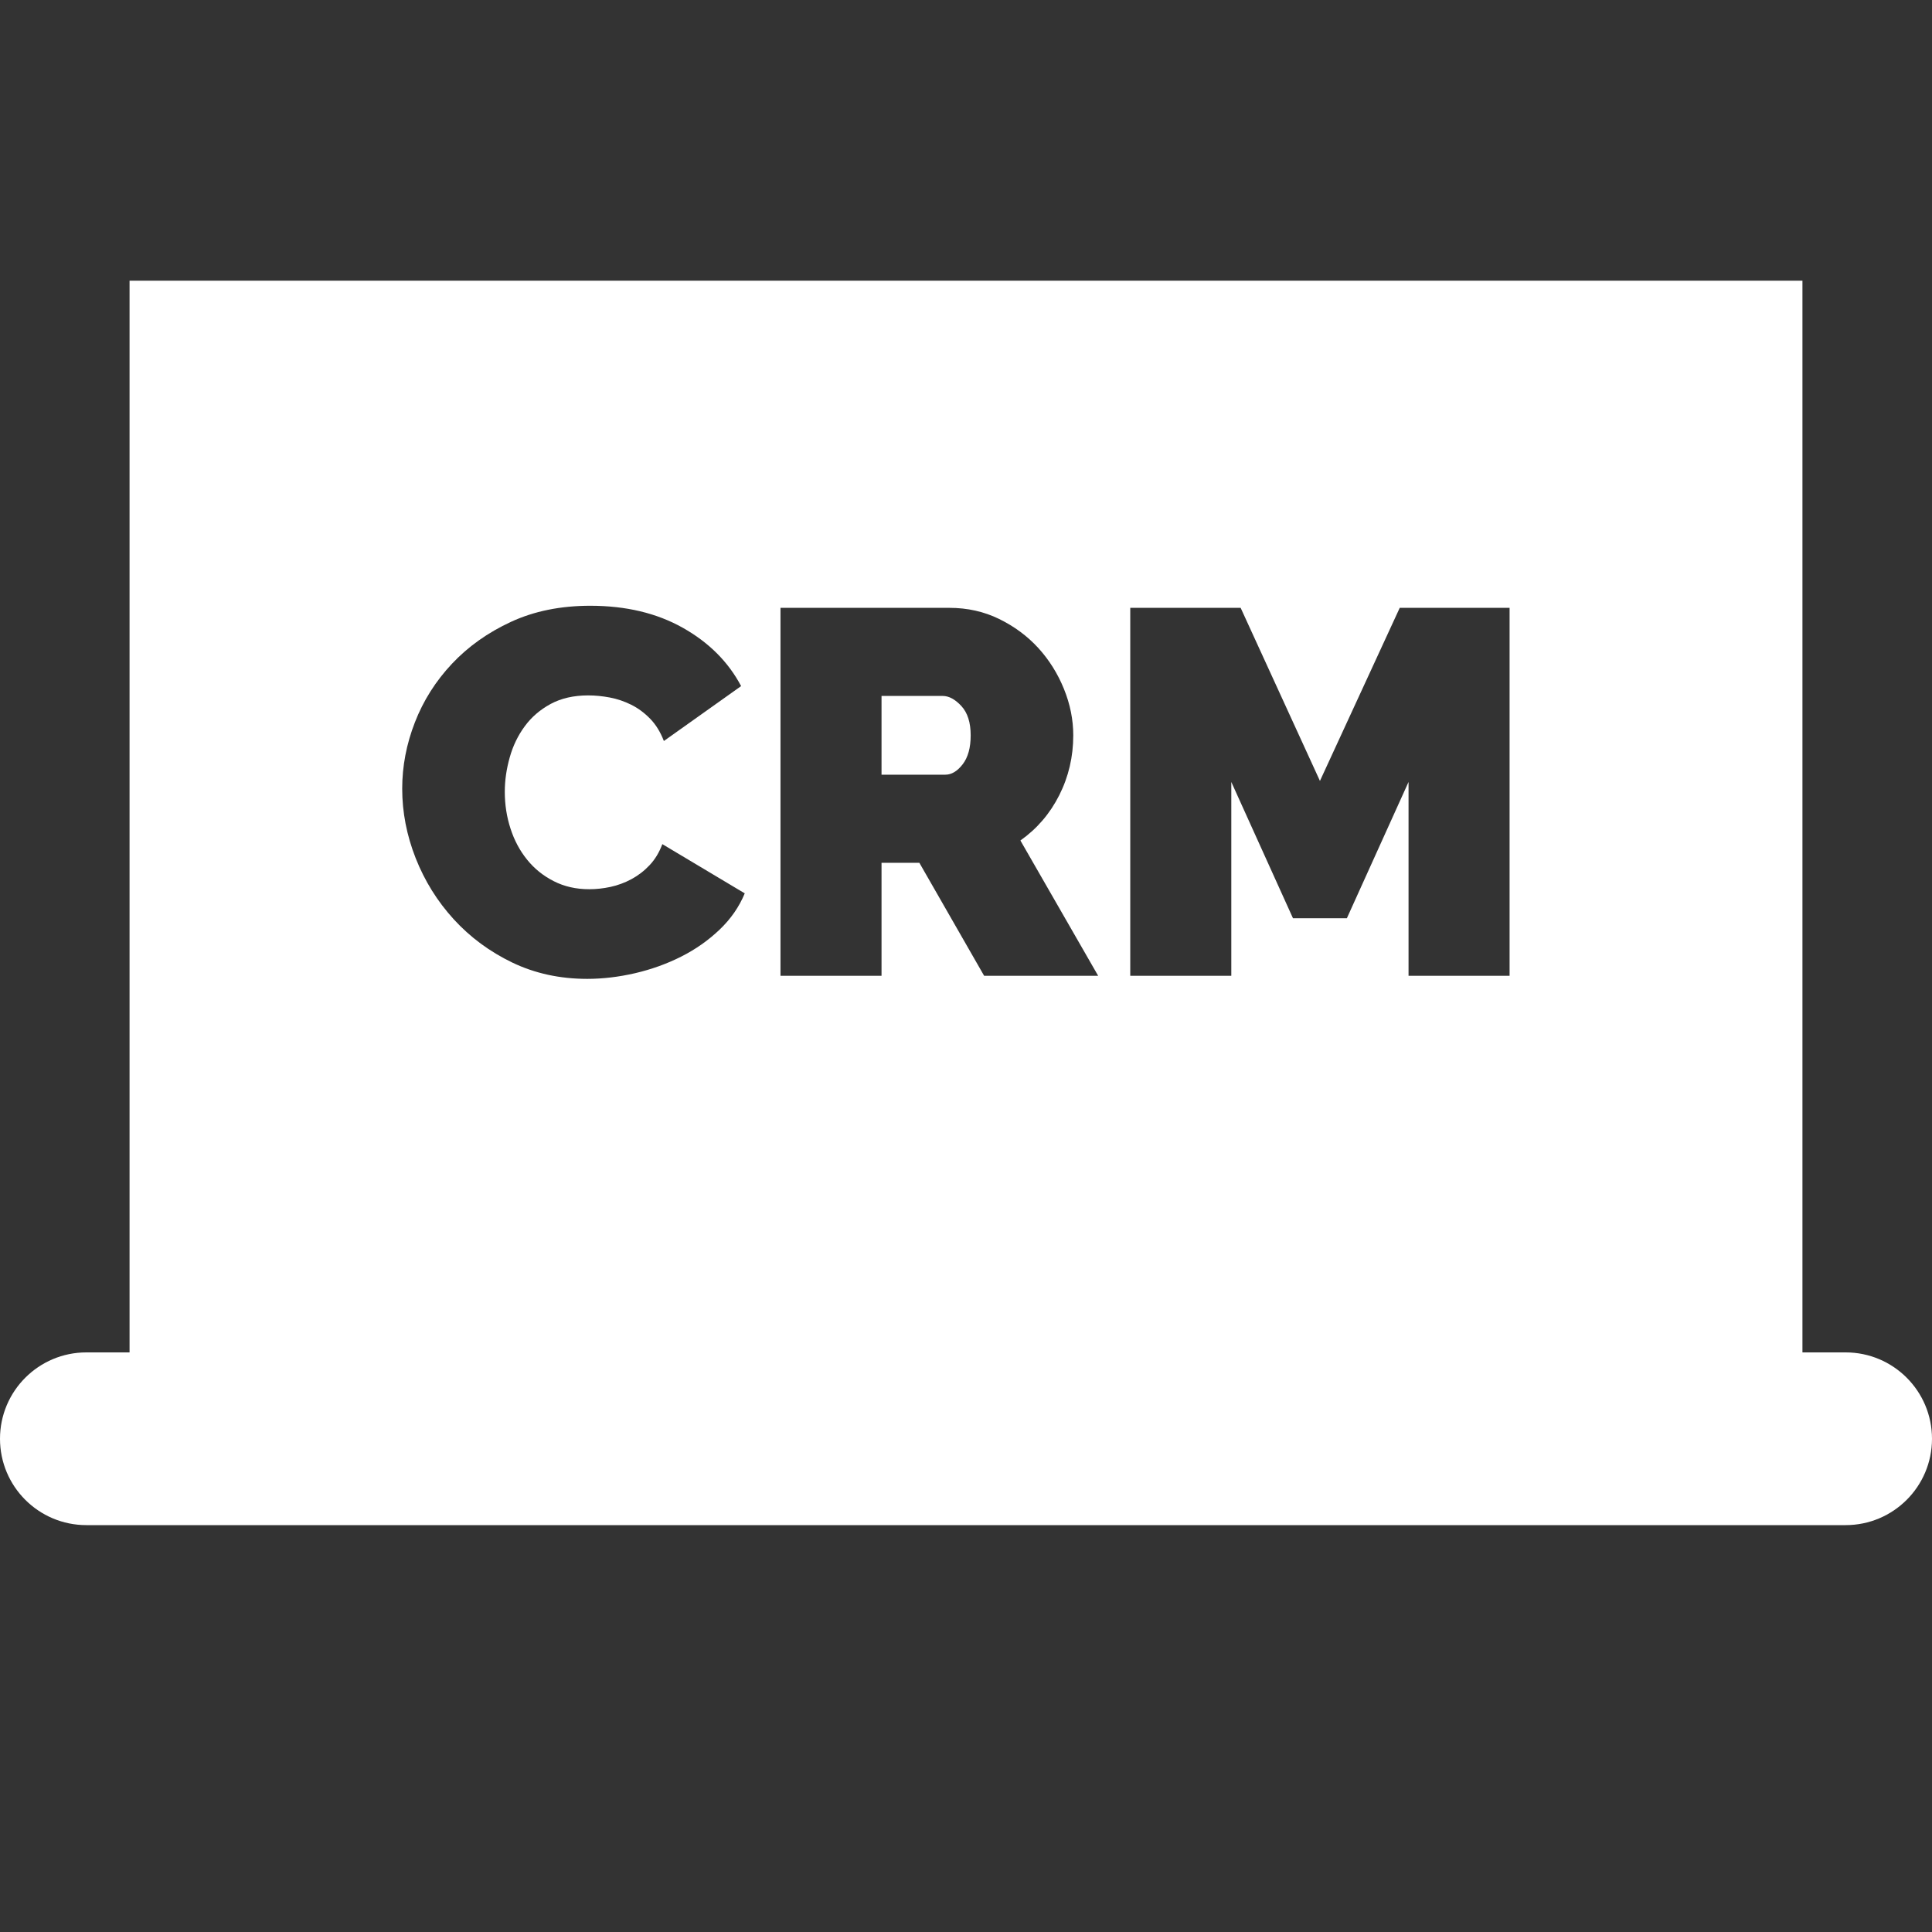 <svg width="50" height="50" viewBox="0 0 50 50" fill="none" xmlns="http://www.w3.org/2000/svg">
<rect x="0" y="0" width="50" height="50" fill="#333333" stroke="none"/>
<path d="M24.88 18.272C24.719 18.098 24.558 18.011 24.397 18.011H22.814V20.049H24.464C24.625 20.049 24.775 19.96 24.913 19.781C25.052 19.602 25.121 19.352 25.121 19.03C25.121 18.699 25.041 18.446 24.88 18.272Z" fill="white"/>
<path d="M3.353 7.264V35.204H46.647V7.264H3.353ZM18.623 24.059C18.332 24.336 18.002 24.569 17.631 24.756C17.259 24.944 16.861 25.087 16.437 25.186C16.012 25.284 15.599 25.333 15.197 25.333C14.49 25.333 13.844 25.192 13.258 24.911C12.673 24.629 12.168 24.256 11.743 23.791C11.318 23.326 10.99 22.798 10.757 22.208C10.525 21.618 10.409 21.019 10.409 20.411C10.409 19.83 10.518 19.258 10.737 18.695C10.956 18.131 11.276 17.626 11.696 17.179C12.116 16.732 12.626 16.37 13.225 16.093C13.824 15.816 14.508 15.677 15.277 15.677C16.198 15.677 16.996 15.867 17.671 16.247C18.346 16.627 18.849 17.13 19.18 17.756L17.181 19.177C17.092 18.945 16.974 18.753 16.826 18.601C16.678 18.449 16.515 18.328 16.337 18.239C16.157 18.15 15.972 18.087 15.78 18.051C15.588 18.015 15.402 17.997 15.223 17.997C14.848 17.997 14.524 18.071 14.251 18.218C13.978 18.366 13.755 18.558 13.581 18.795C13.406 19.032 13.276 19.3 13.192 19.6C13.107 19.9 13.064 20.197 13.064 20.492C13.064 20.823 13.113 21.14 13.212 21.444C13.31 21.748 13.453 22.016 13.641 22.248C13.829 22.481 14.059 22.667 14.332 22.805C14.604 22.944 14.91 23.013 15.25 23.013C15.429 23.013 15.612 22.993 15.8 22.953C15.988 22.912 16.169 22.845 16.343 22.752C16.518 22.657 16.674 22.537 16.813 22.389C16.951 22.242 17.061 22.061 17.141 21.846L19.274 23.12C19.13 23.469 18.913 23.782 18.623 24.059ZM25.469 25.253L23.793 22.329H22.814V25.253H20.199V15.731H24.571C25.036 15.731 25.465 15.827 25.858 16.019C26.252 16.212 26.589 16.462 26.871 16.77C27.152 17.079 27.374 17.432 27.535 17.83C27.696 18.227 27.776 18.628 27.776 19.03C27.776 19.584 27.655 20.101 27.414 20.579C27.173 21.057 26.837 21.448 26.408 21.752L28.42 25.253H25.469ZM36.453 25.253V20.237L34.857 23.764H33.462L31.866 20.237V25.253H29.251V15.731H32.108L34.16 20.21L36.225 15.731H39.068V25.253H36.453Z" fill="white"/>
<path d="M47.765 35H2.235C1.001 35 0 36.001 0 37.235C0 38.47 1.001 39.47 2.235 39.47H47.765C48.999 39.47 50 38.47 50 37.235C50 36.001 48.999 35 47.765 35Z" fill="white"/>
</svg>
